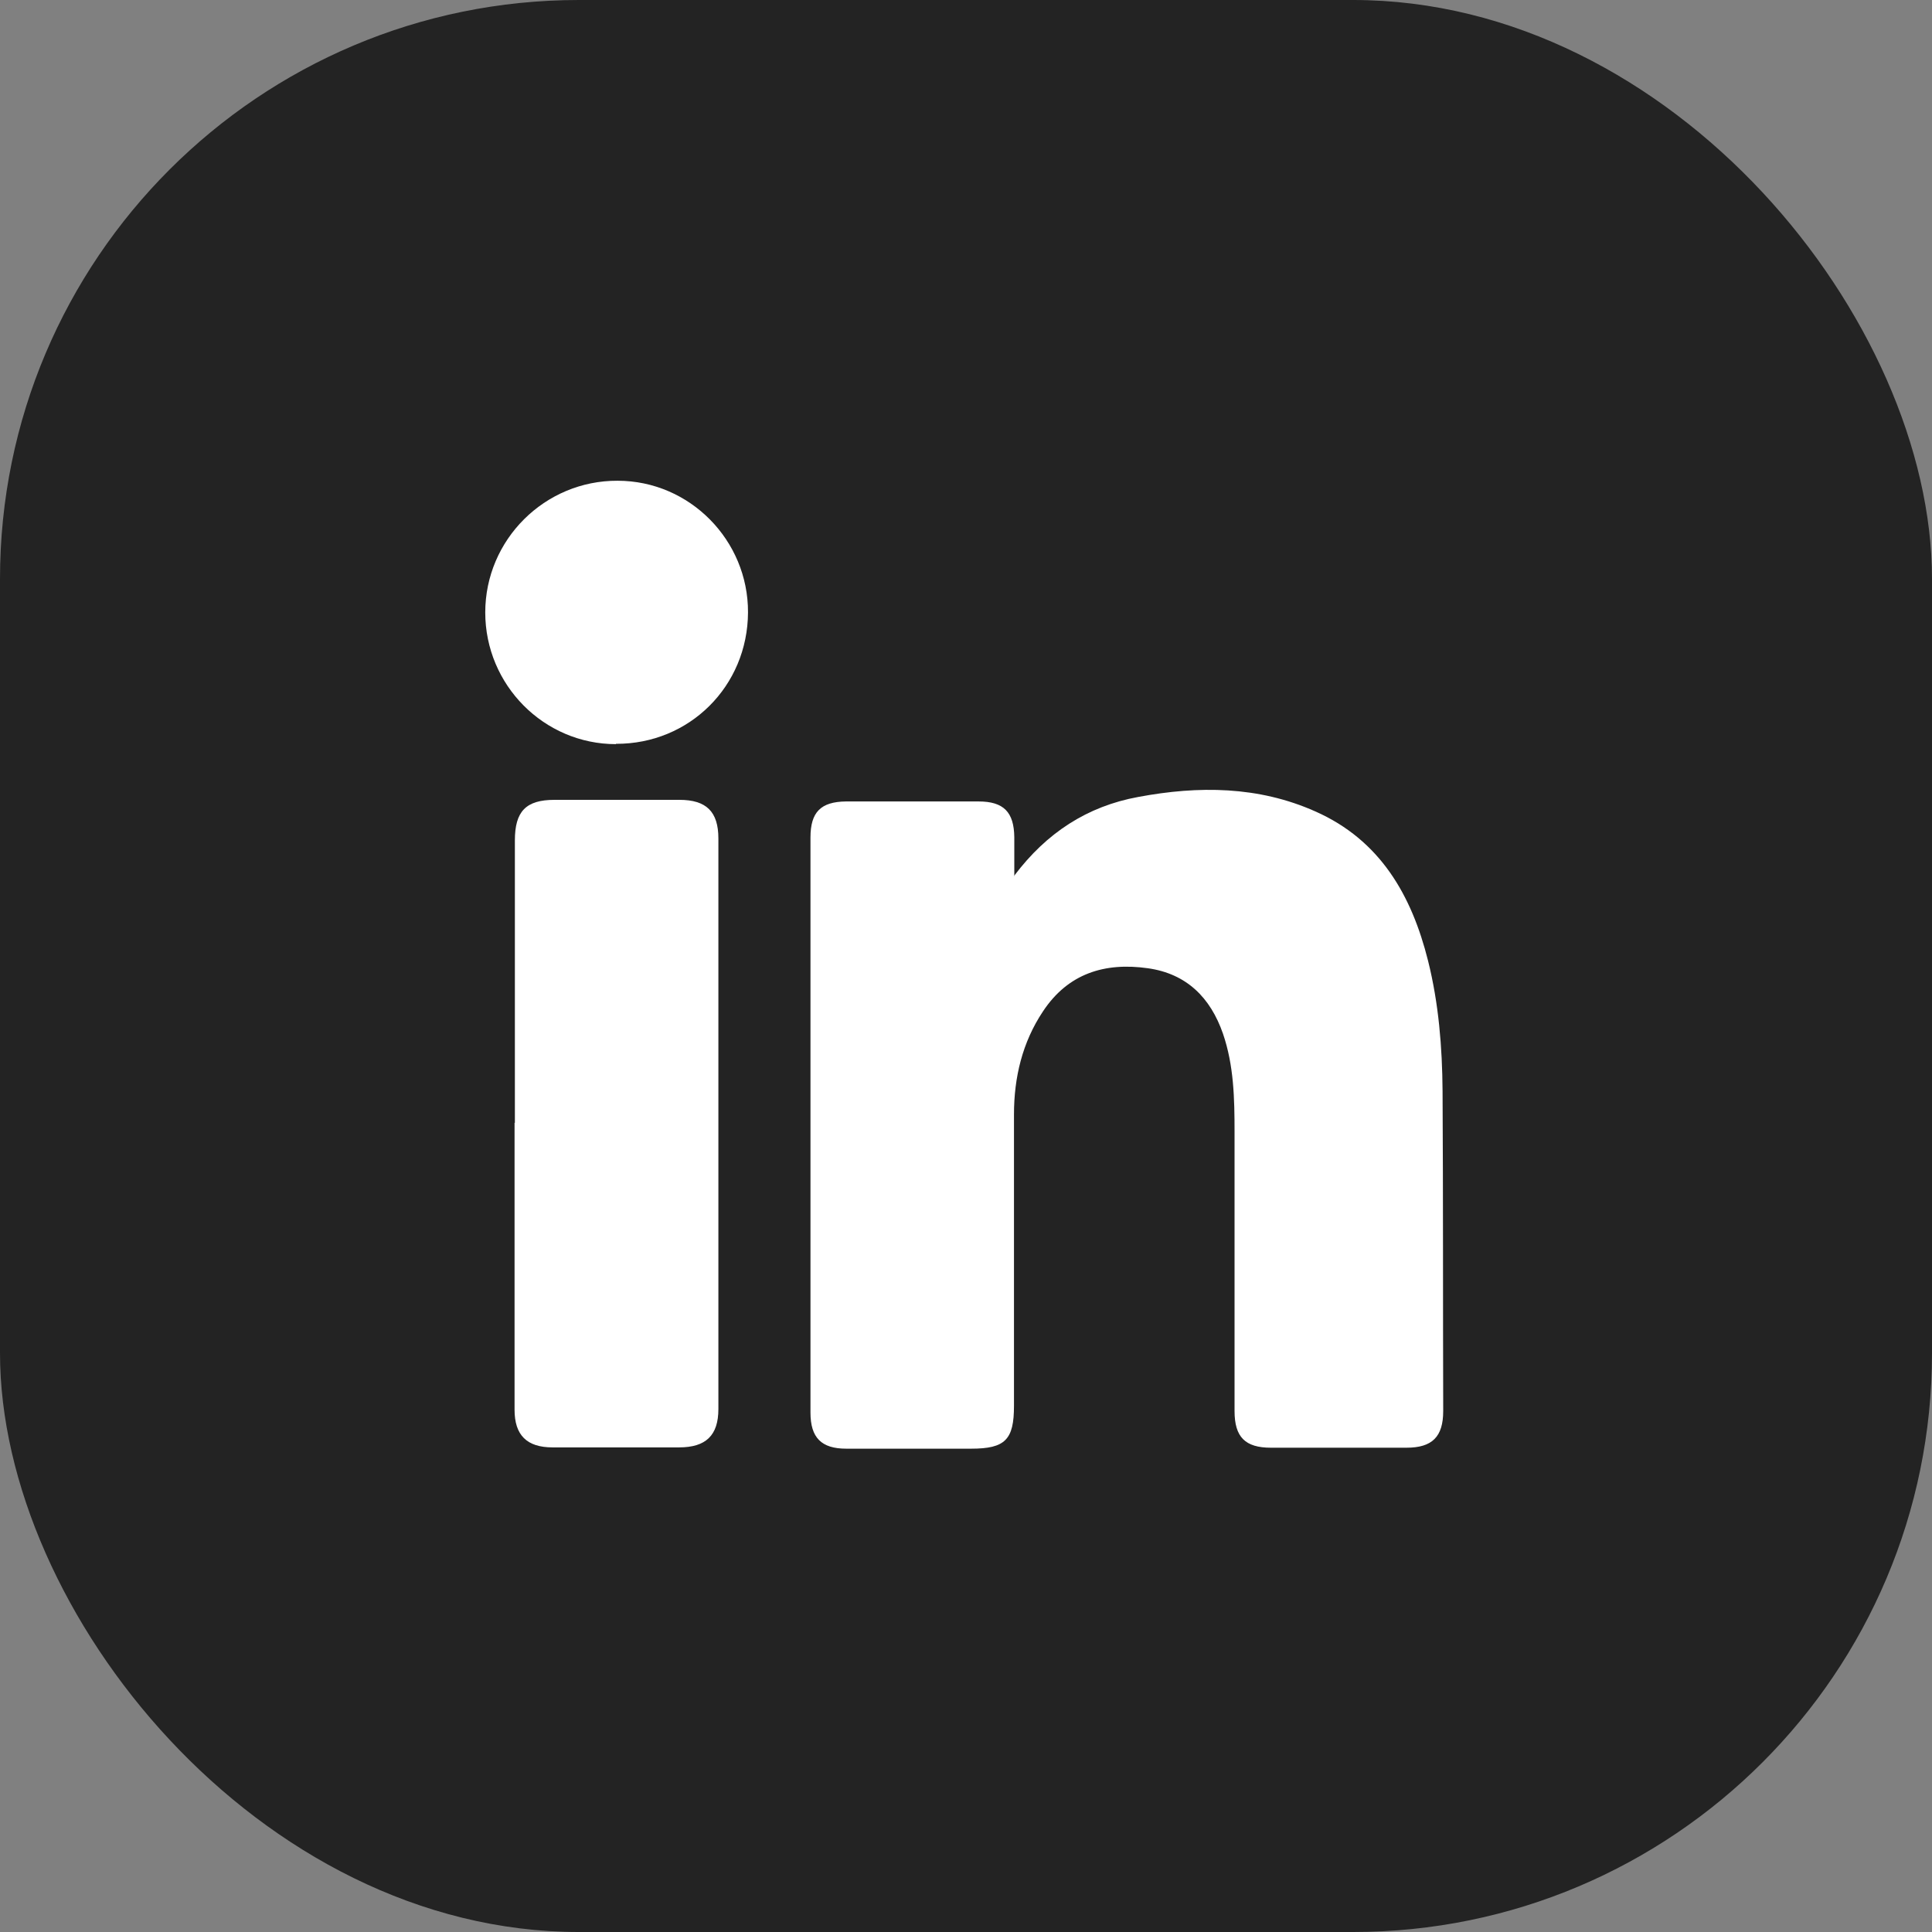 <?xml version="1.0" encoding="UTF-8"?>
<svg id="Layer_2" data-name="Layer 2" xmlns="http://www.w3.org/2000/svg" viewBox="0 0 60 60">
  <rect x="0" y="0" width="60" height="60" fill="#808080" stroke="none"/>
  <defs>
    <style>
      .cls-1 {
        fill: #fff;
      }

      .cls-2 {
        fill: #232323;
      }
    </style>
  </defs>
  <g id="Capa_1" data-name="Capa 1">
    <g>
      <rect class="cls-2" x="0" width="60" height="60" rx="17.98" ry="17.98"/>
      <g>
        <path class="cls-1" d="m31.51,27.18c.99-1.31,2.25-2.14,3.84-2.43,1.87-.35,3.73-.34,5.5.45,2.01.89,2.99,2.6,3.5,4.64.33,1.32.44,2.68.45,4.04.02,3.31.01,6.63.02,9.94,0,.8-.34,1.14-1.14,1.14-1.4,0-2.81,0-4.21,0-.8,0-1.13-.33-1.13-1.14,0-2.89,0-5.78,0-8.67,0-1.03-.02-2.06-.36-3.05-.39-1.12-1.13-1.86-2.33-2.03-1.34-.19-2.48.16-3.26,1.34-.64.96-.9,2.05-.9,3.2,0,3.02,0,6.03,0,9.05,0,1.05-.27,1.33-1.33,1.33-1.29,0-2.59,0-3.88,0-.77,0-1.11-.34-1.11-1.12,0-5.95,0-11.91,0-17.86,0-.79.32-1.11,1.1-1.12,1.37,0,2.74,0,4.12,0,.78,0,1.1.33,1.11,1.11,0,.41,0,.81,0,1.22Z"/>
        <path class="cls-1" d="m15.99,34.87c0-2.92,0-5.84,0-8.77,0-.9.34-1.26,1.23-1.26,1.29,0,2.59,0,3.88,0,.84,0,1.21.37,1.21,1.2,0,5.91,0,11.81,0,17.72,0,.82-.39,1.19-1.22,1.19-1.31,0-2.62,0-3.93,0-.8,0-1.18-.38-1.18-1.17,0-2.97,0-5.94,0-8.91Z"/>
        <path class="cls-1" d="m19.13,23.11c-2.24,0-4.06-1.84-4.06-4.09,0-2.26,1.85-4.1,4.11-4.09,2.24,0,4.06,1.85,4.05,4.09-.01,2.29-1.82,4.09-4.1,4.08Z"/>
      </g>
    </g>
  </g>
</svg>